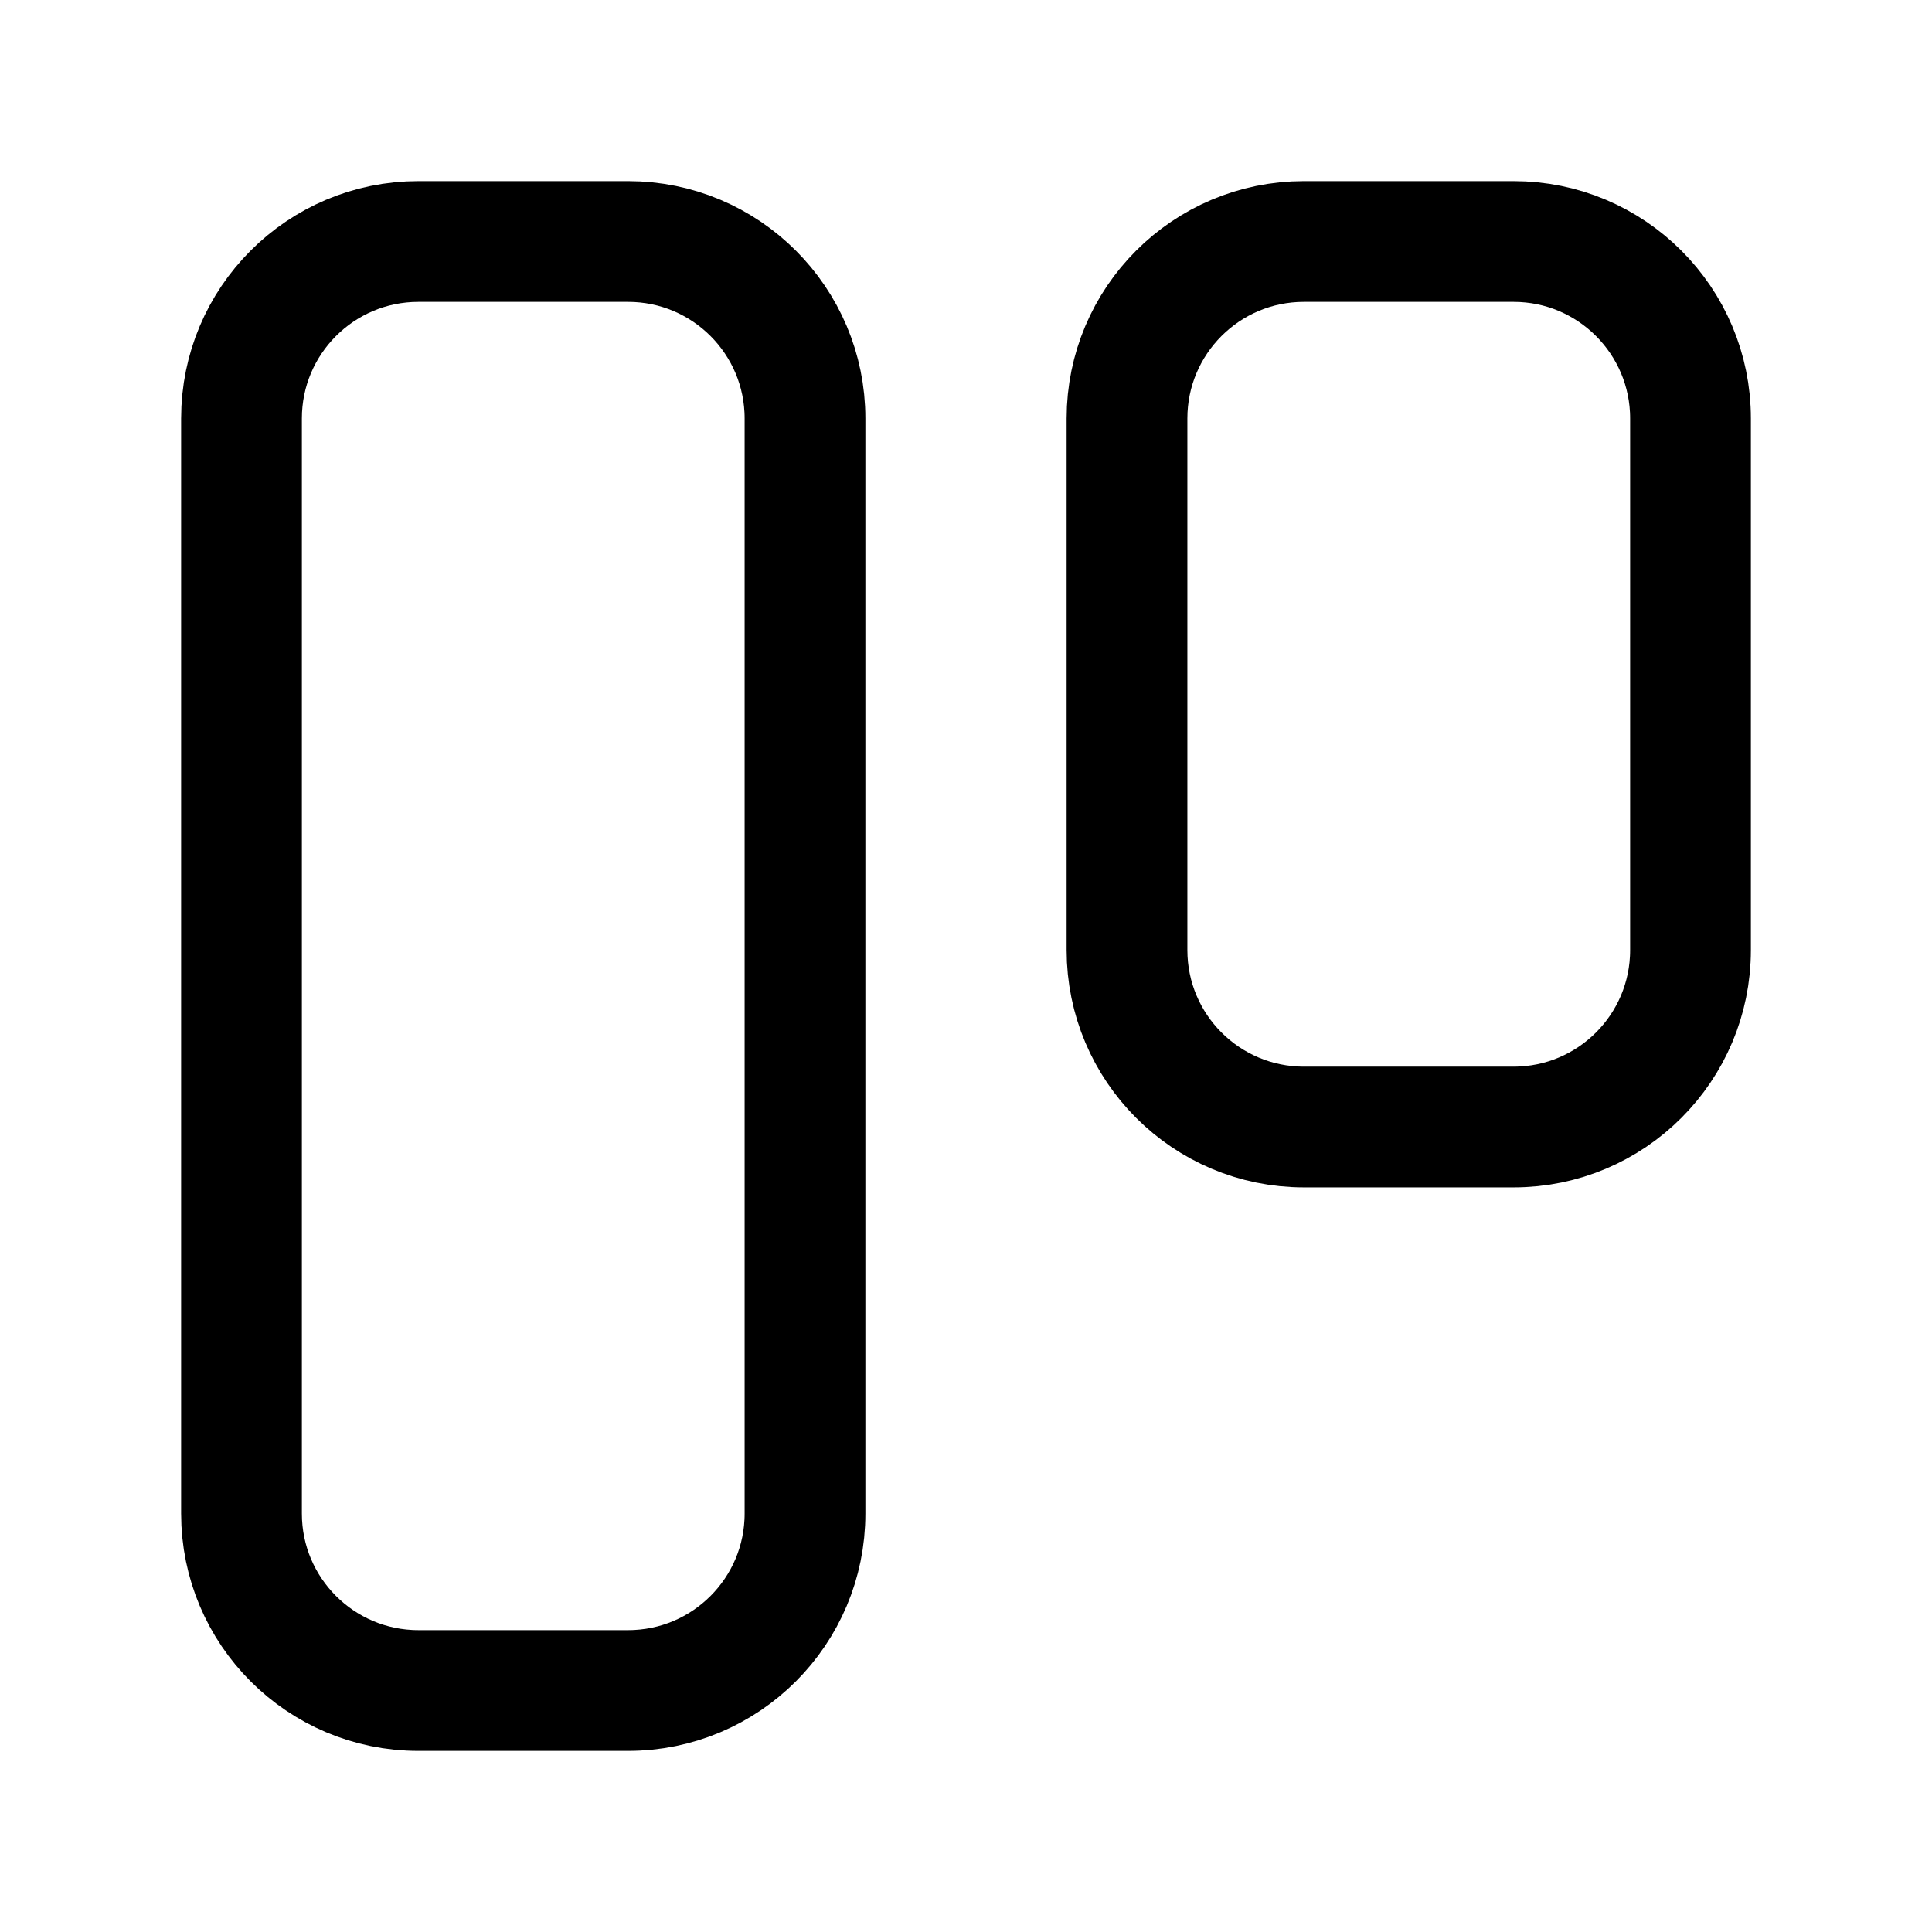 <svg width="24" height="24" viewBox="0 0 24 24" fill="none" xmlns="http://www.w3.org/2000/svg">
<path fill-rule="evenodd" clip-rule="evenodd" d="M5.198 3H7.802C9.016 3 10 3.984 10 5.198V18.802C10 20.016 9.016 21 7.802 21H5.198C3.984 21 3 20.016 3 18.802V5.198C3 3.984 3.984 3 5.198 3Z" stroke="black" stroke-width="1.5" stroke-linecap="round" stroke-linejoin="round"/>
<path fill-rule="evenodd" clip-rule="evenodd" d="M16.198 3H18.802C20.016 3 21 3.984 21 5.198V11.802C21 13.016 20.016 14 18.802 14H16.198C14.984 14 14 13.016 14 11.802V5.198C14 3.984 14.984 3 16.198 3Z" stroke="black" stroke-width="1.5" stroke-linecap="round" stroke-linejoin="round"/>
</svg>